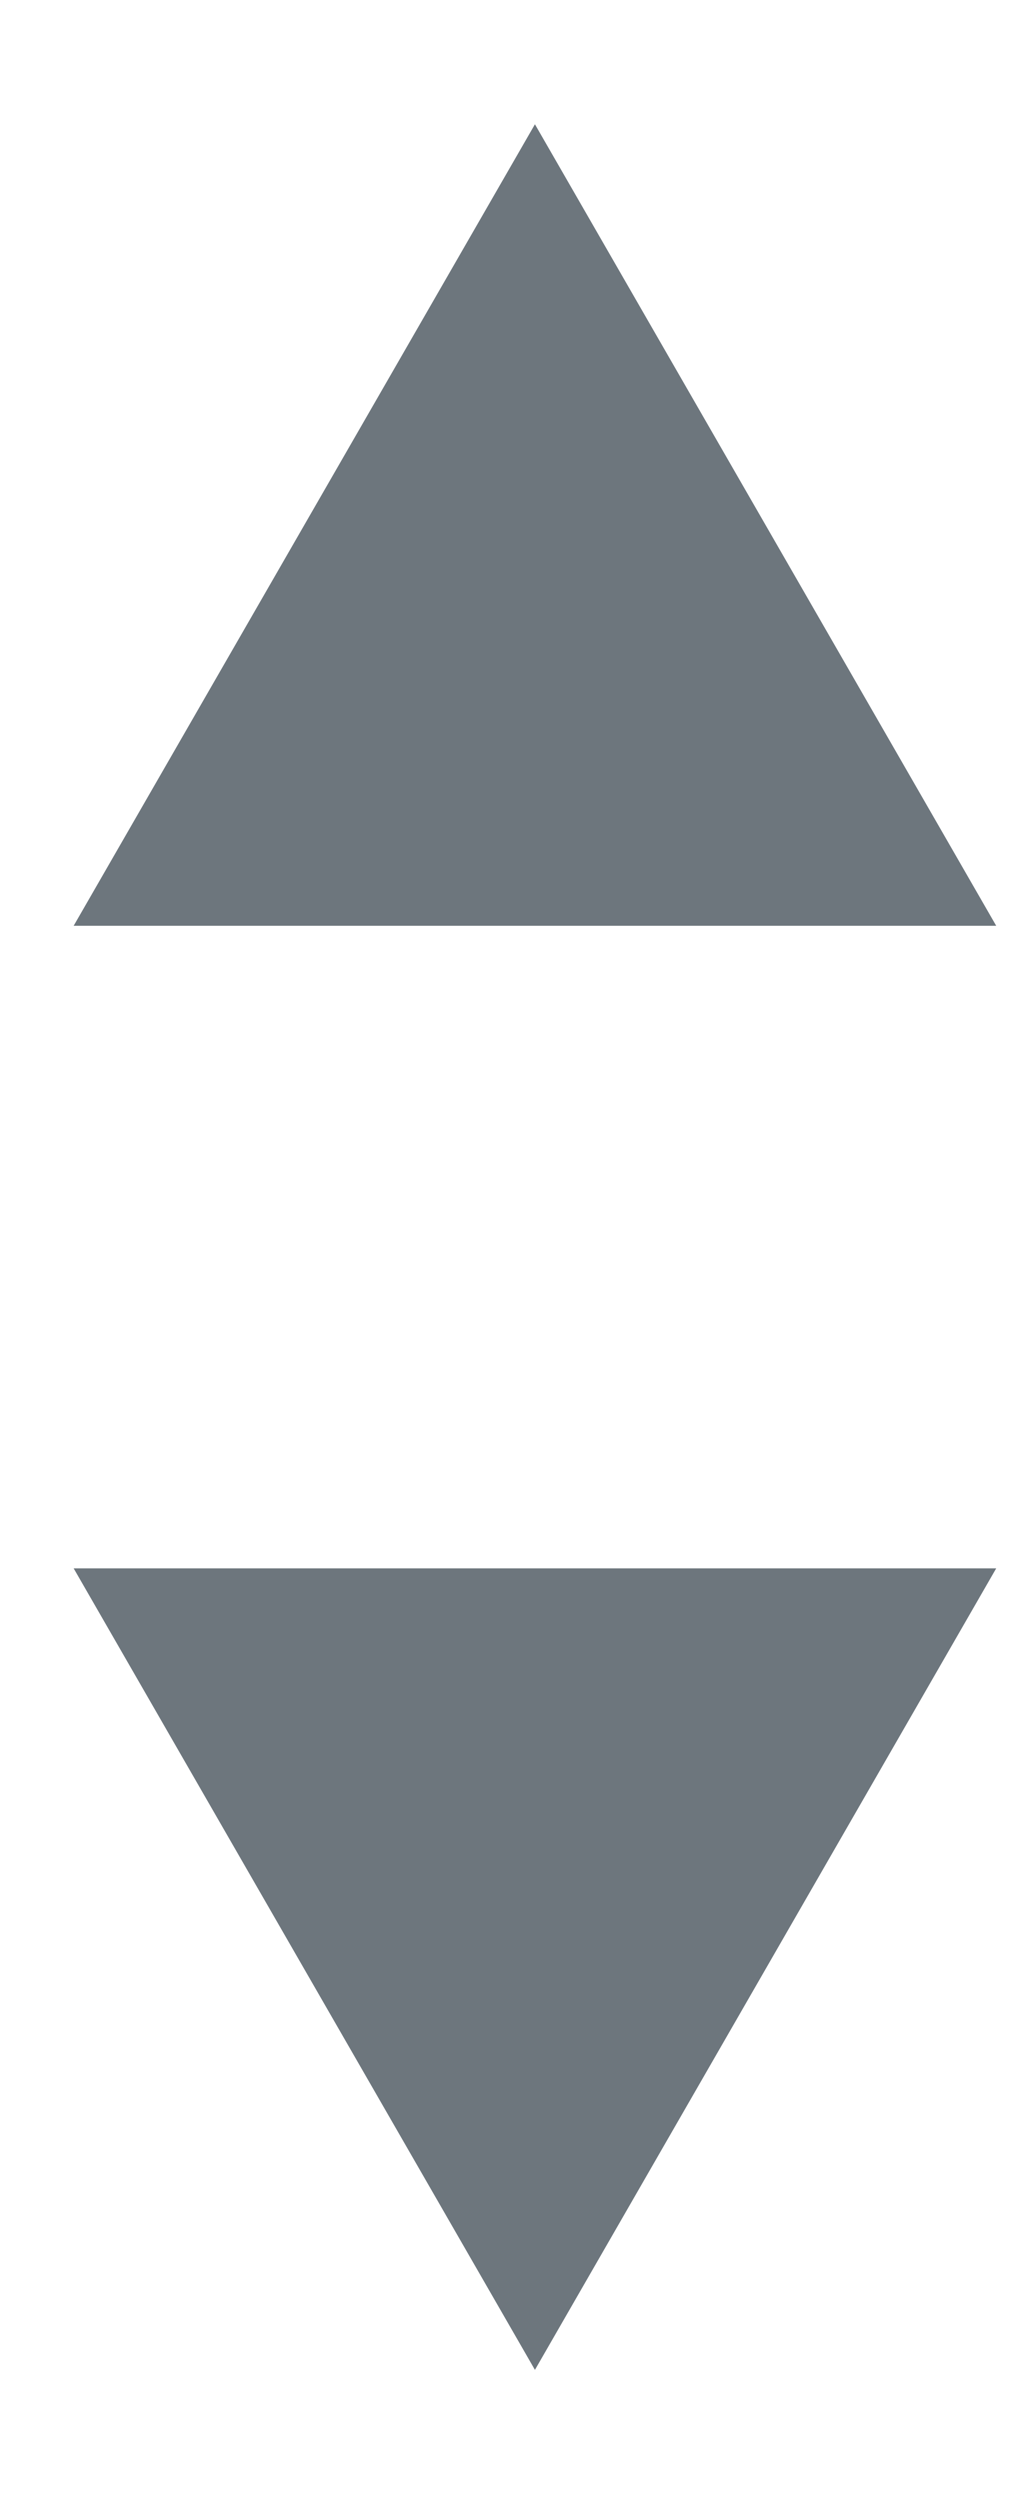 <?xml version="1.0" encoding="UTF-8"?>
<svg width="7px" height="17px" viewBox="0 0 7 17" version="1.1" xmlns="http://www.w3.org/2000/svg" xmlns:xlink="http://www.w3.org/1999/xlink">
    <!-- Generator: Sketch 62 (91390) - https://sketch.com -->
    <title>arrows</title>
    <desc>Created with Sketch.</desc>
    <g id="Page-1" stroke="none" stroke-width="1" fill="none" fill-rule="evenodd">
        <g id="Group" transform="translate(0.061, 0.561)" fill="#6D767D">
            <path d="M6.716,10.103 L3.578,15.553 L0.44,10.103 L6.716,10.103 Z M3.578,0.284 L6.716,5.734 L0.44,5.734 L3.578,0.284 Z" id="arrows"></path>
        </g>
    </g>
</svg>